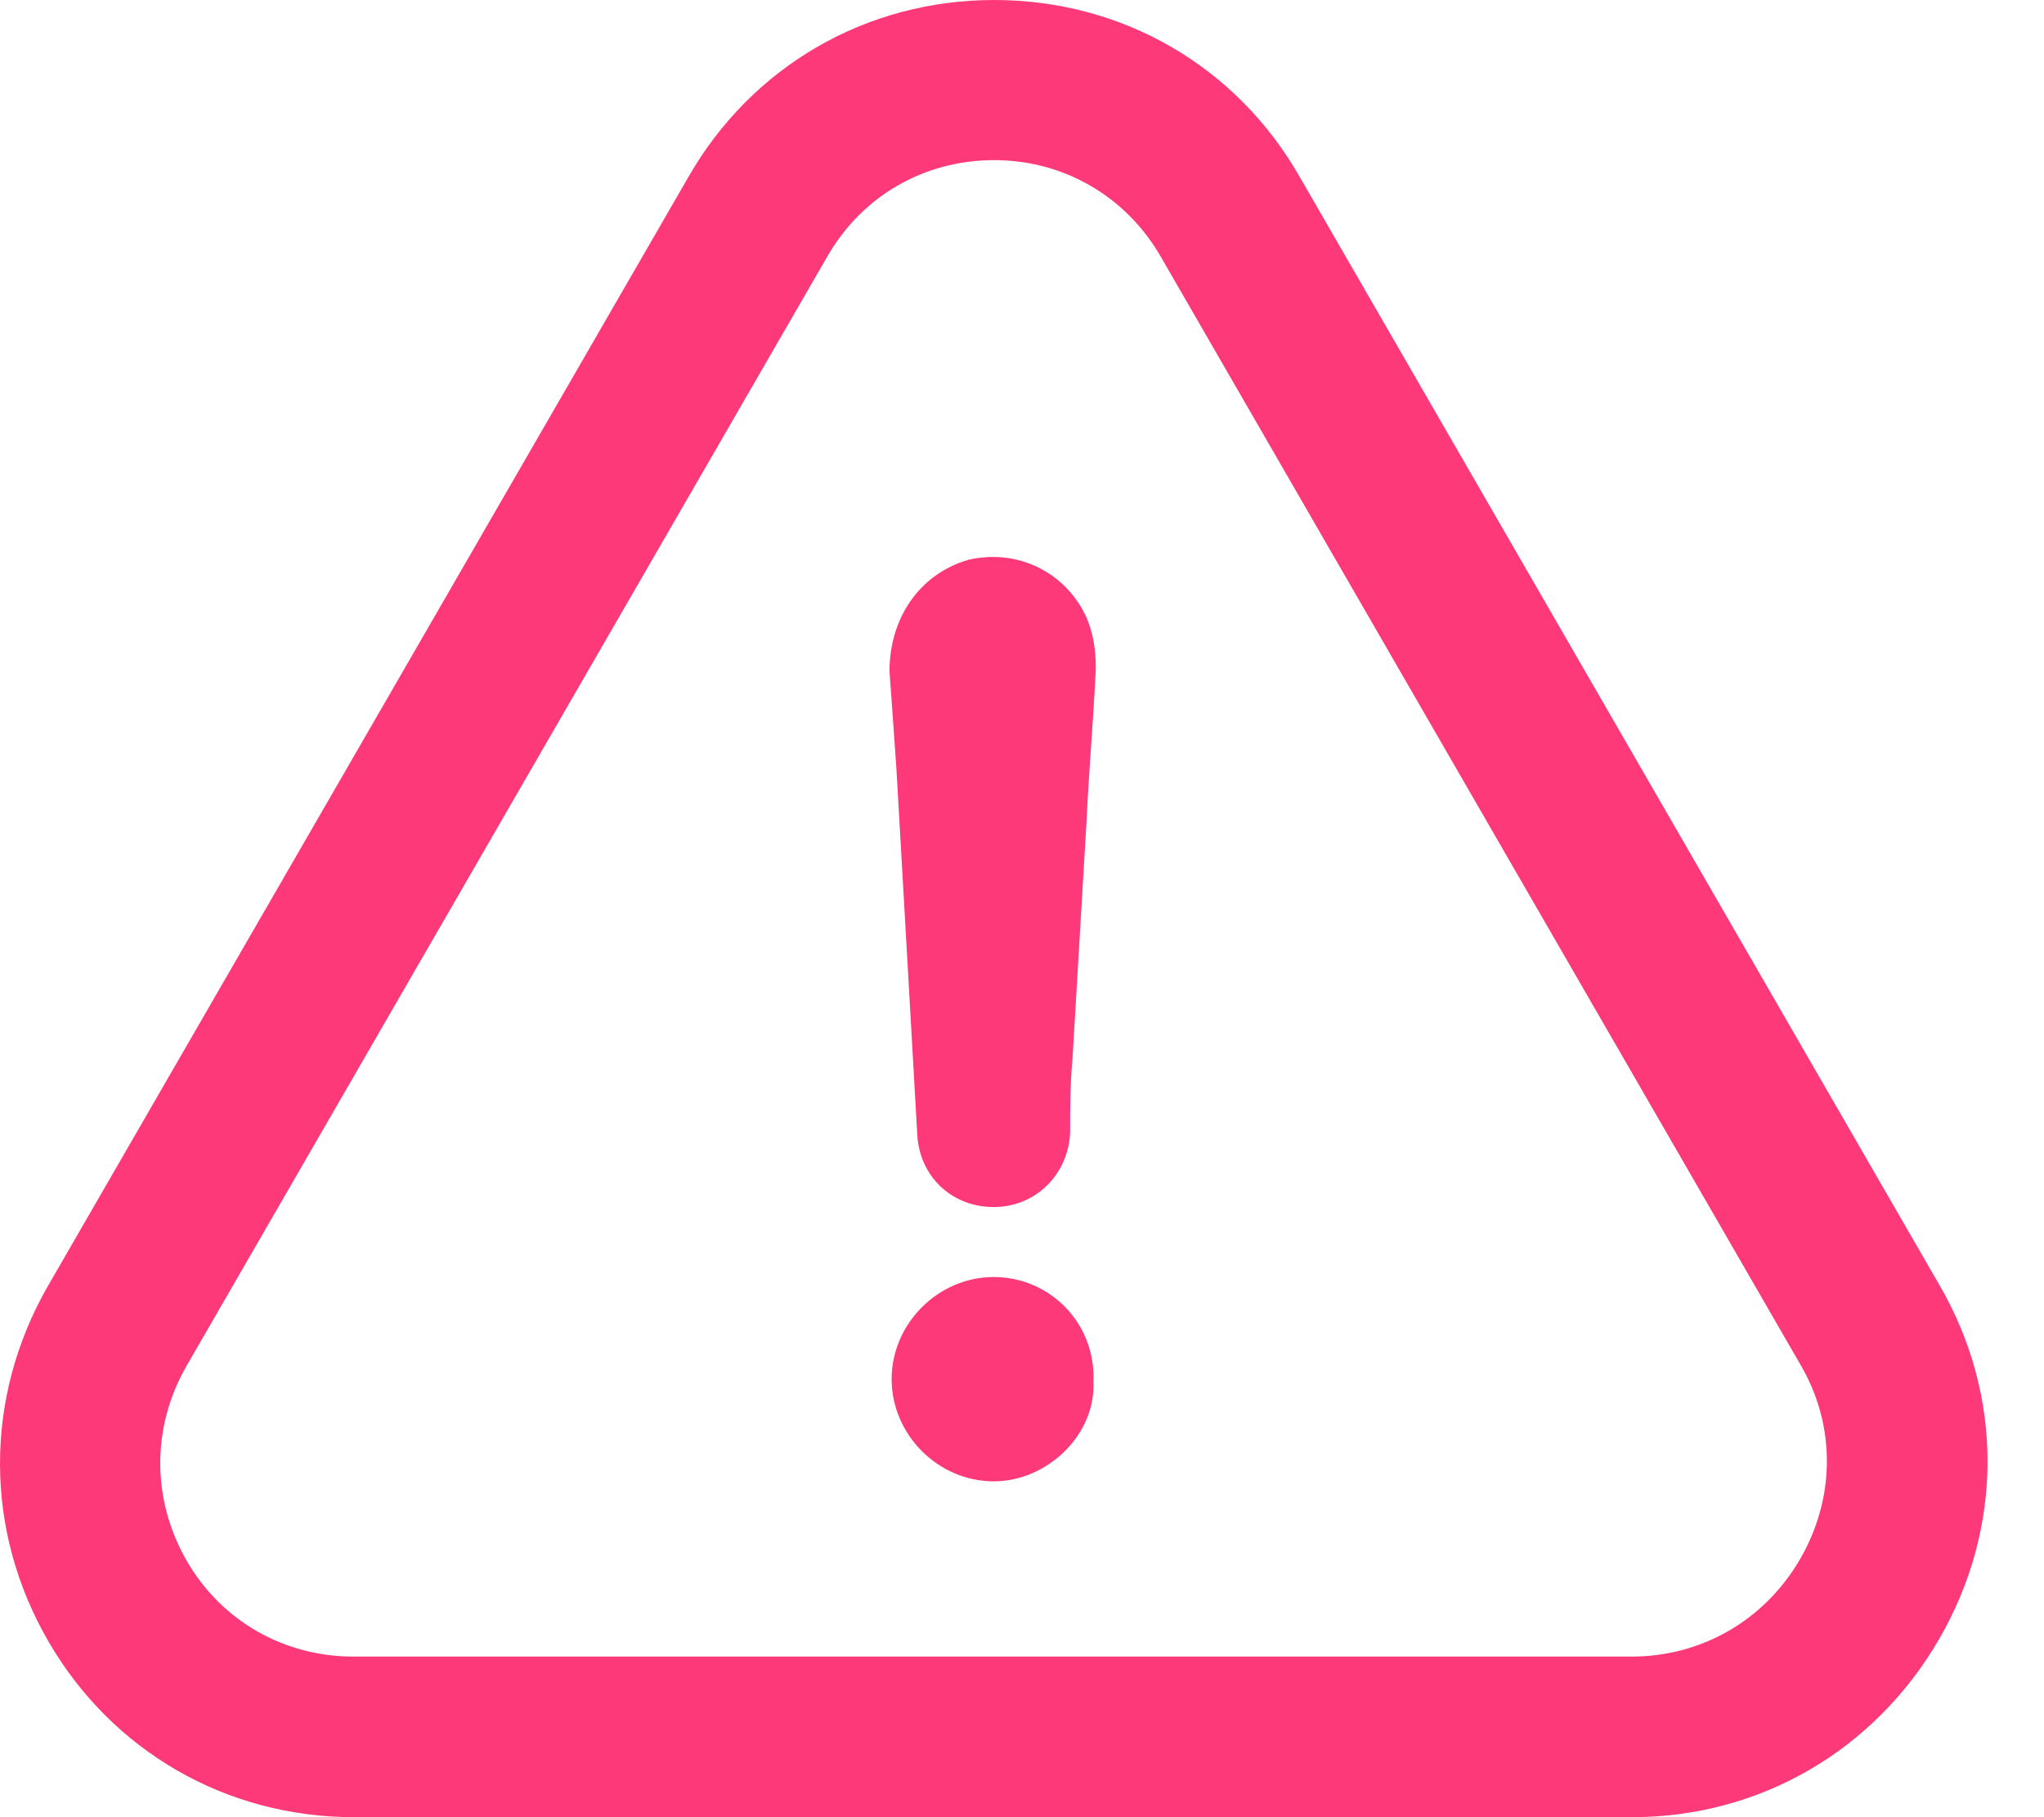 <svg width="18" height="16" viewBox="0 0 18 16" fill="none" xmlns="http://www.w3.org/2000/svg">
<path d="M8.751 11.244C8.262 11.244 7.852 11.654 7.852 12.143C7.852 12.633 8.262 13.043 8.751 13.043C9.222 13.043 9.651 12.633 9.629 12.165C9.651 11.65 9.244 11.244 8.751 11.244Z" fill="#FD397A"/>
<path d="M17.077 14.431C17.642 13.456 17.645 12.294 17.084 11.323L11.45 1.565C10.892 0.583 9.884 0 8.755 0C7.625 0 6.618 0.586 6.06 1.562L0.418 11.33C-0.143 12.312 -0.139 13.481 0.429 14.457C0.99 15.421 1.994 16 3.117 16H14.371C15.497 16 16.508 15.414 17.077 14.431ZM15.853 13.726C15.54 14.266 14.986 14.586 14.367 14.586H3.113C2.501 14.586 1.951 14.273 1.645 13.744C1.336 13.208 1.332 12.568 1.642 12.028L7.283 2.263C7.589 1.727 8.136 1.41 8.755 1.41C9.37 1.41 9.92 1.731 10.226 2.267L15.864 12.031C16.166 12.557 16.163 13.19 15.853 13.726Z" fill="#FD397A"/>
<path d="M8.528 4.929C8.1 5.052 7.833 5.44 7.833 5.912C7.855 6.196 7.873 6.484 7.894 6.768C7.956 7.851 8.017 8.912 8.078 9.995C8.1 10.362 8.384 10.628 8.751 10.628C9.118 10.628 9.406 10.344 9.424 9.974C9.424 9.751 9.424 9.545 9.445 9.319C9.485 8.624 9.528 7.93 9.568 7.236C9.589 6.786 9.629 6.336 9.65 5.886C9.65 5.724 9.629 5.581 9.568 5.437C9.384 5.034 8.956 4.829 8.528 4.929Z" fill="#FD397A"/>
</svg>
